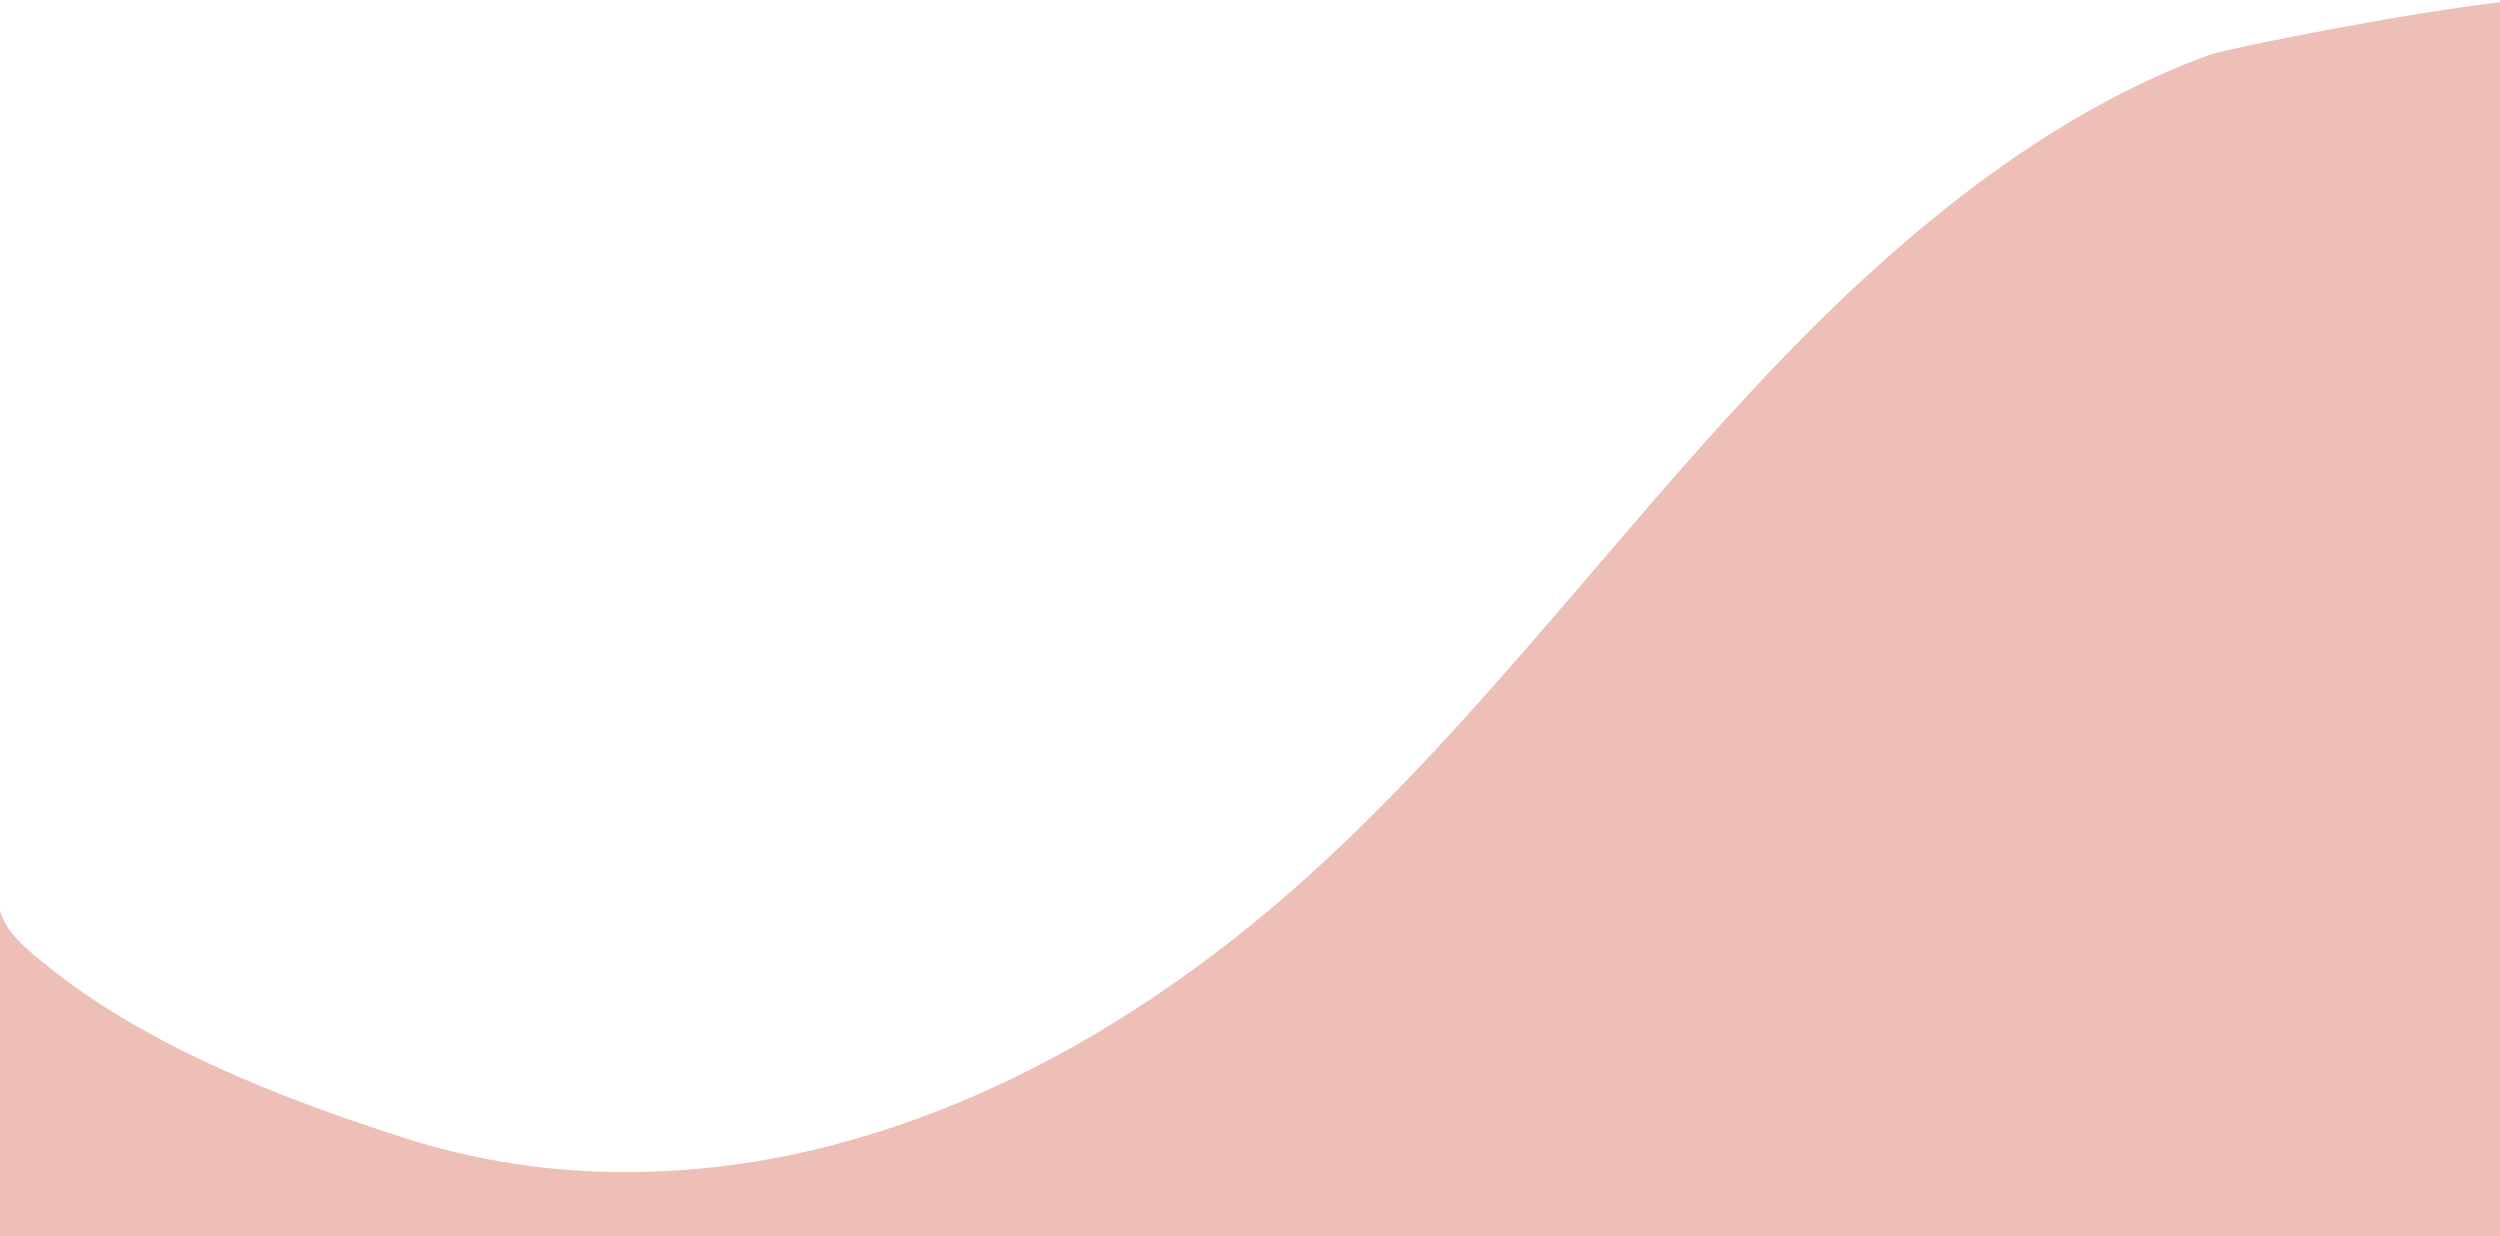 <?xml version="1.0" encoding="utf-8"?>
<!-- Generator: Adobe Illustrator 26.0.1, SVG Export Plug-In . SVG Version: 6.00 Build 0)  -->
<svg version="1.1" xmlns="http://www.w3.org/2000/svg" xmlns:xlink="http://www.w3.org/1999/xlink" x="0px" y="0px"
	 viewBox="0 0 1925 952" style="enable-background:new 0 0 1925 952;" xml:space="preserve">
<style type="text/css">
	.st0{fill:#EDBFB7;}
</style>
<g id="Layer_1">
	<g id="Layer_1_00000075146618997815131240000009790489040036051616_">
		<path class="st0" d="M1700.3,42.6c-89.7,33-178.7,91.3-271.8,178.1c-20.9,19.5-42.5,41-64.1,63.7c-47.2,49.6-92.9,102.9-137,154.4
			c-69.3,80.9-140.9,164.6-220.4,236.1C891.2,779.2,767.1,848.7,642.1,881.5c-52.2,13.8-105.9,20.9-159.9,21
			c-58.4,0.2-116.4-8.8-172-26.6c-86.7-28-196.6-68.6-277.4-135.1l-1.2-1C20.3,730.7,4.1,717.3,0,701.1V952h1956V0.2
			C1921.7-3.4,1717.8,36.1,1700.3,42.6z"/>
	</g>
</g>
<g id="Layer_2">
</g>
</svg>
